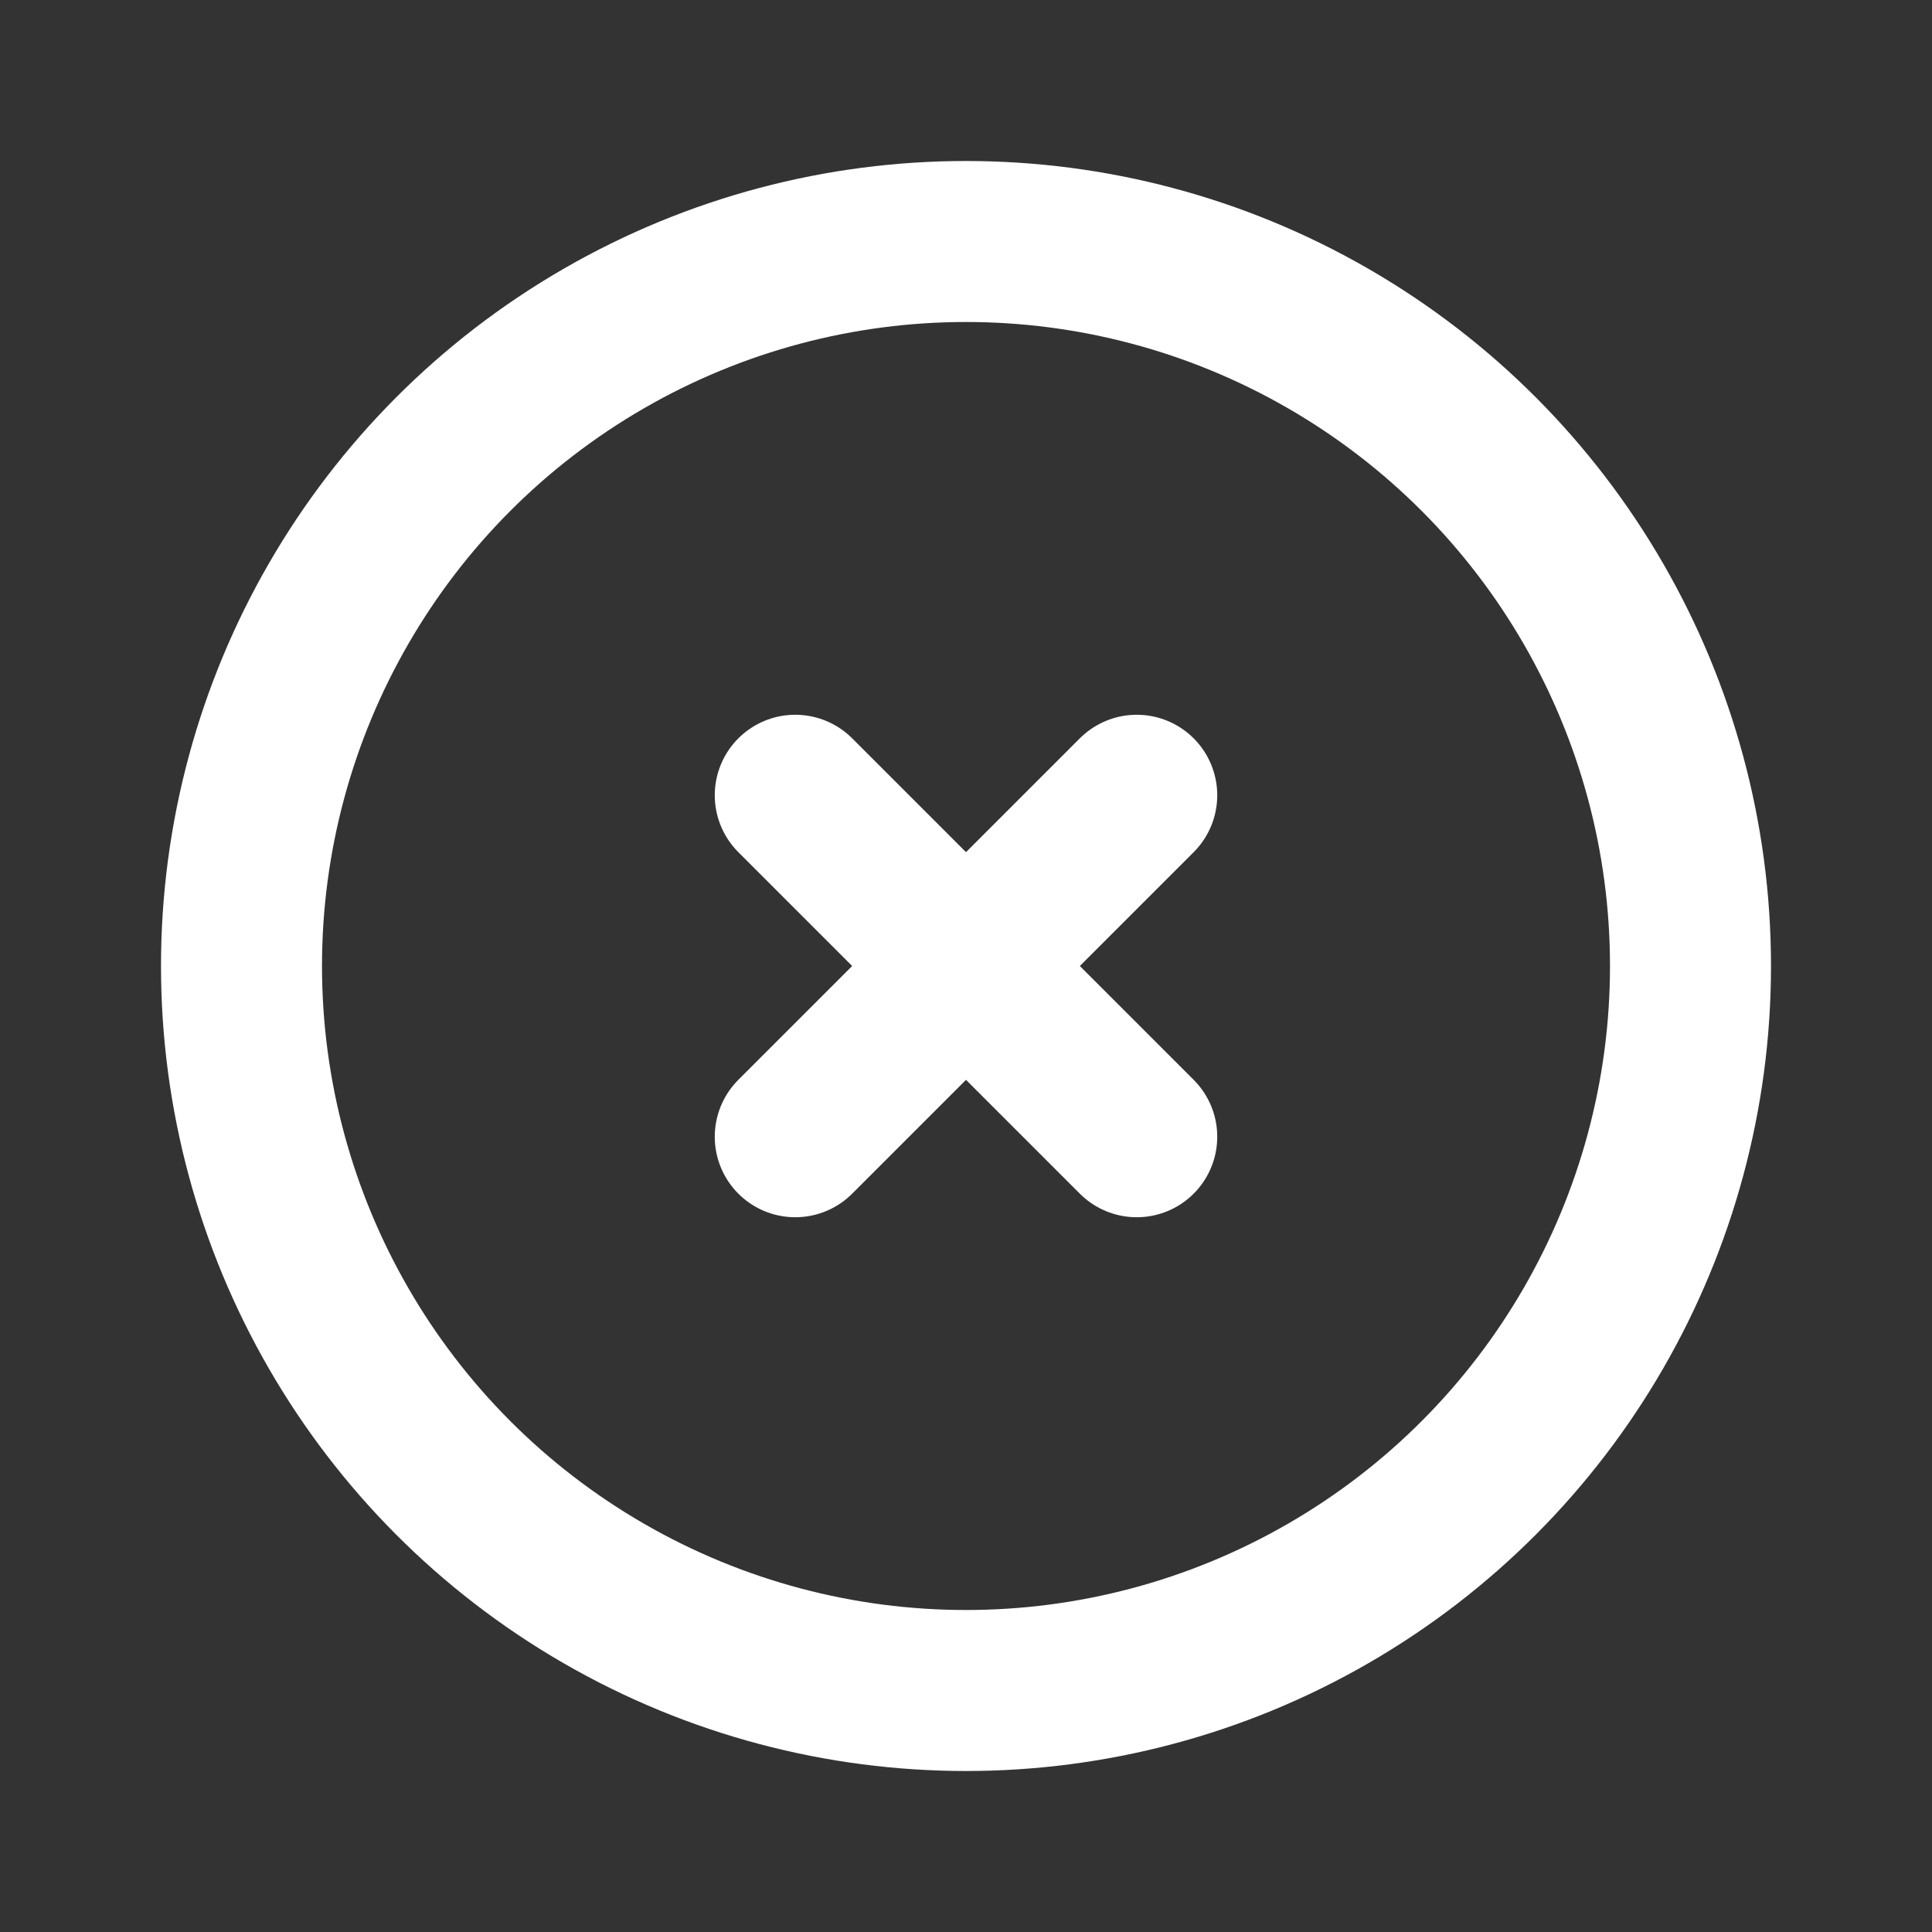 <!DOCTYPE svg PUBLIC "-//W3C//DTD SVG 1.1//EN" "http://www.w3.org/Graphics/SVG/1.1/DTD/svg11.dtd">
<!-- Uploaded to: SVG Repo, www.svgrepo.com, Transformed by: SVG Repo Mixer Tools -->
<svg width="800px" height="800px" viewBox="0 0 24 24" version="1.1" xmlns="http://www.w3.org/2000/svg" xmlns:xlink="http://www.w3.org/1999/xlink" fill="#000000">
<rect x="0" y="0" width="24" height="24" fill="#333333" stroke="none"/>
<g id="SVGRepo_bgCarrier" stroke-width="0"/>
<g id="SVGRepo_tracerCarrier" stroke-linecap="round" stroke-linejoin="round"/>
<g id="SVGRepo_iconCarrier"> <title>Close-Circle</title> <g id="Page-1" stroke="none" stroke-width="1" fill="none" fill-rule="evenodd"> <g id="Close-Circle"> <rect id="Rectangle" fill-rule="nonzero" x="0" y="0" width="24" height="24"> </rect> <circle id="Oval" stroke="#ffffff" stroke-width="2" stroke-linecap="round" cx="12" cy="12" r="9"> </circle> <line x1="14.121" y1="9.879" x2="9.879" y2="14.121" id="Path" stroke="#ffffff" stroke-width="2" stroke-linecap="round"> </line> <line x1="9.879" y1="9.879" x2="14.121" y2="14.121" id="Path" stroke="#ffffff" stroke-width="2" stroke-linecap="round"> </line> </g> </g> </g>
</svg>